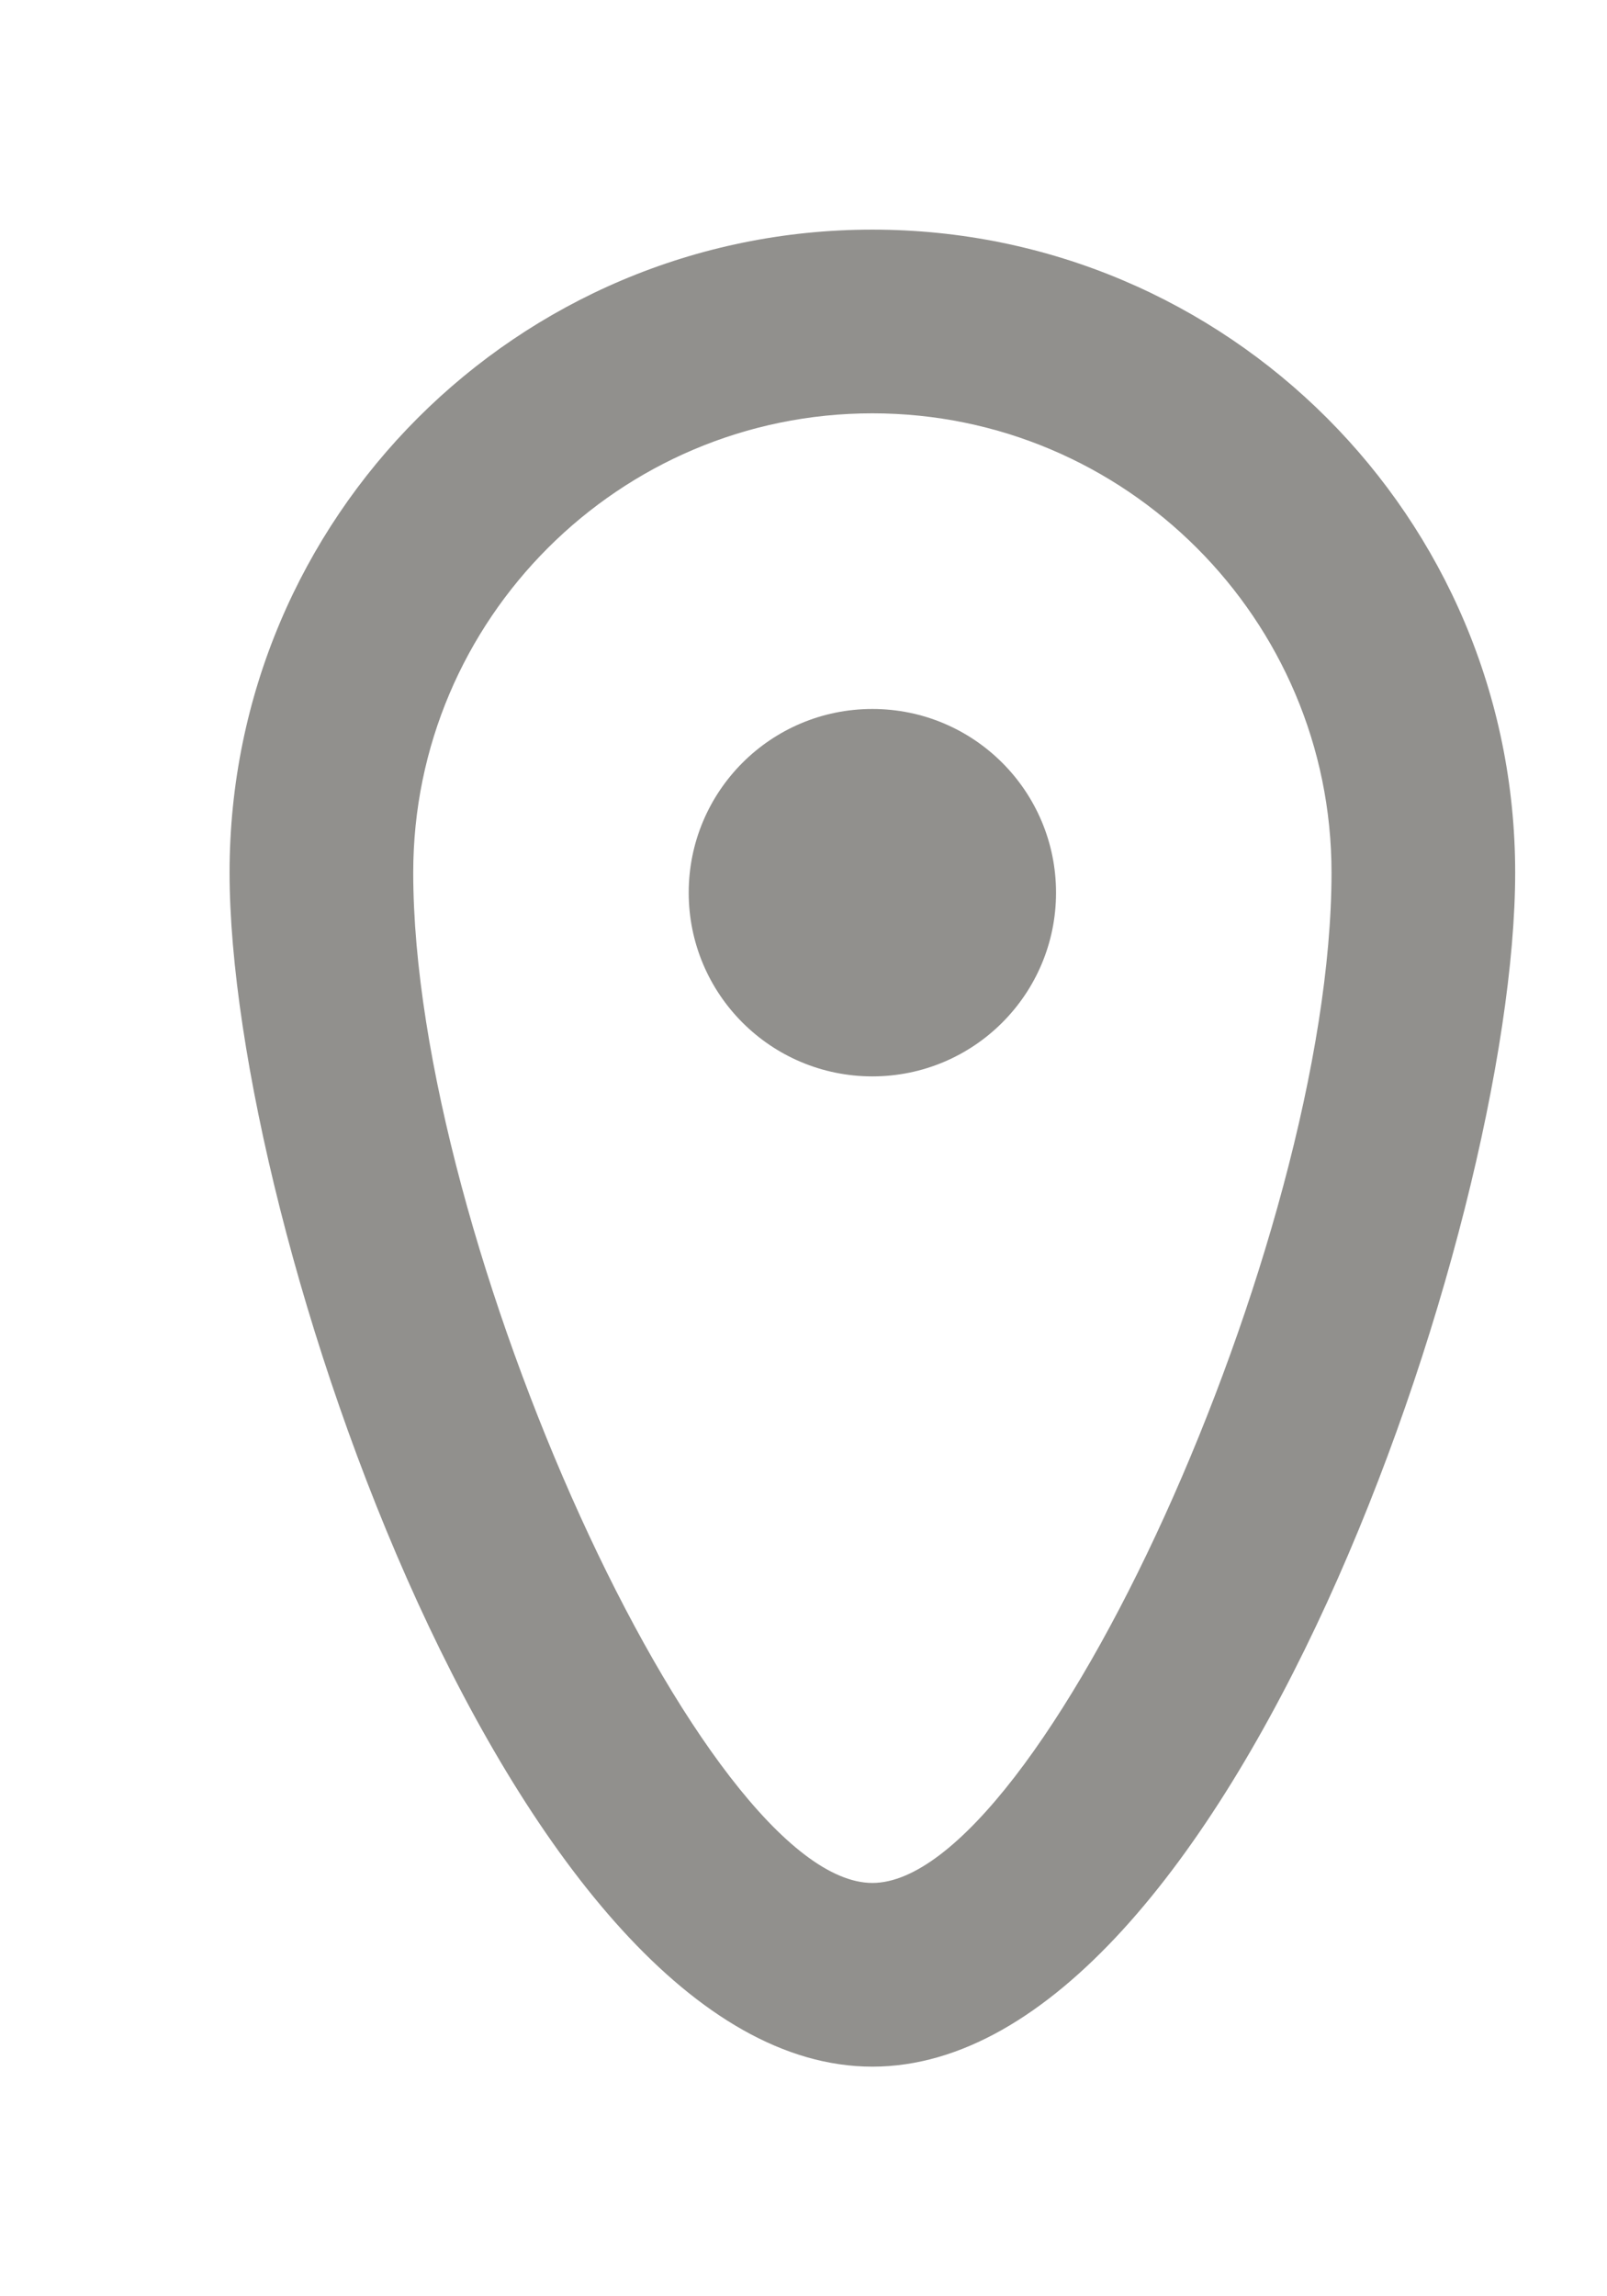 <!-- Generated by IcoMoon.io -->
<svg version="1.1" xmlns="http://www.w3.org/2000/svg" width="28" height="40" viewBox="0 0 28 40">
<title>mp-pin_rounded_circle-</title>
<path fill="#91908d" d="M18.4 15.55c0 1.768-1.432 3.2-3.2 3.2s-3.2-1.432-3.2-3.2c0-1.768 1.432-3.2 3.2-3.2s3.2 1.432 3.2 3.2zM15.2 32.8c-2.915 0-8-11.184-8-17.6 0-4.411 3.589-8 8-8s8 3.589 8 8c0 6.416-5.085 17.6-8 17.6zM15.2 4c-6.186 0-11.2 5.014-11.2 11.2s5.014 20.8 11.2 20.8c6.186 0 11.2-14.614 11.2-20.8s-5.014-11.2-11.2-11.2z"></path>
</svg>

